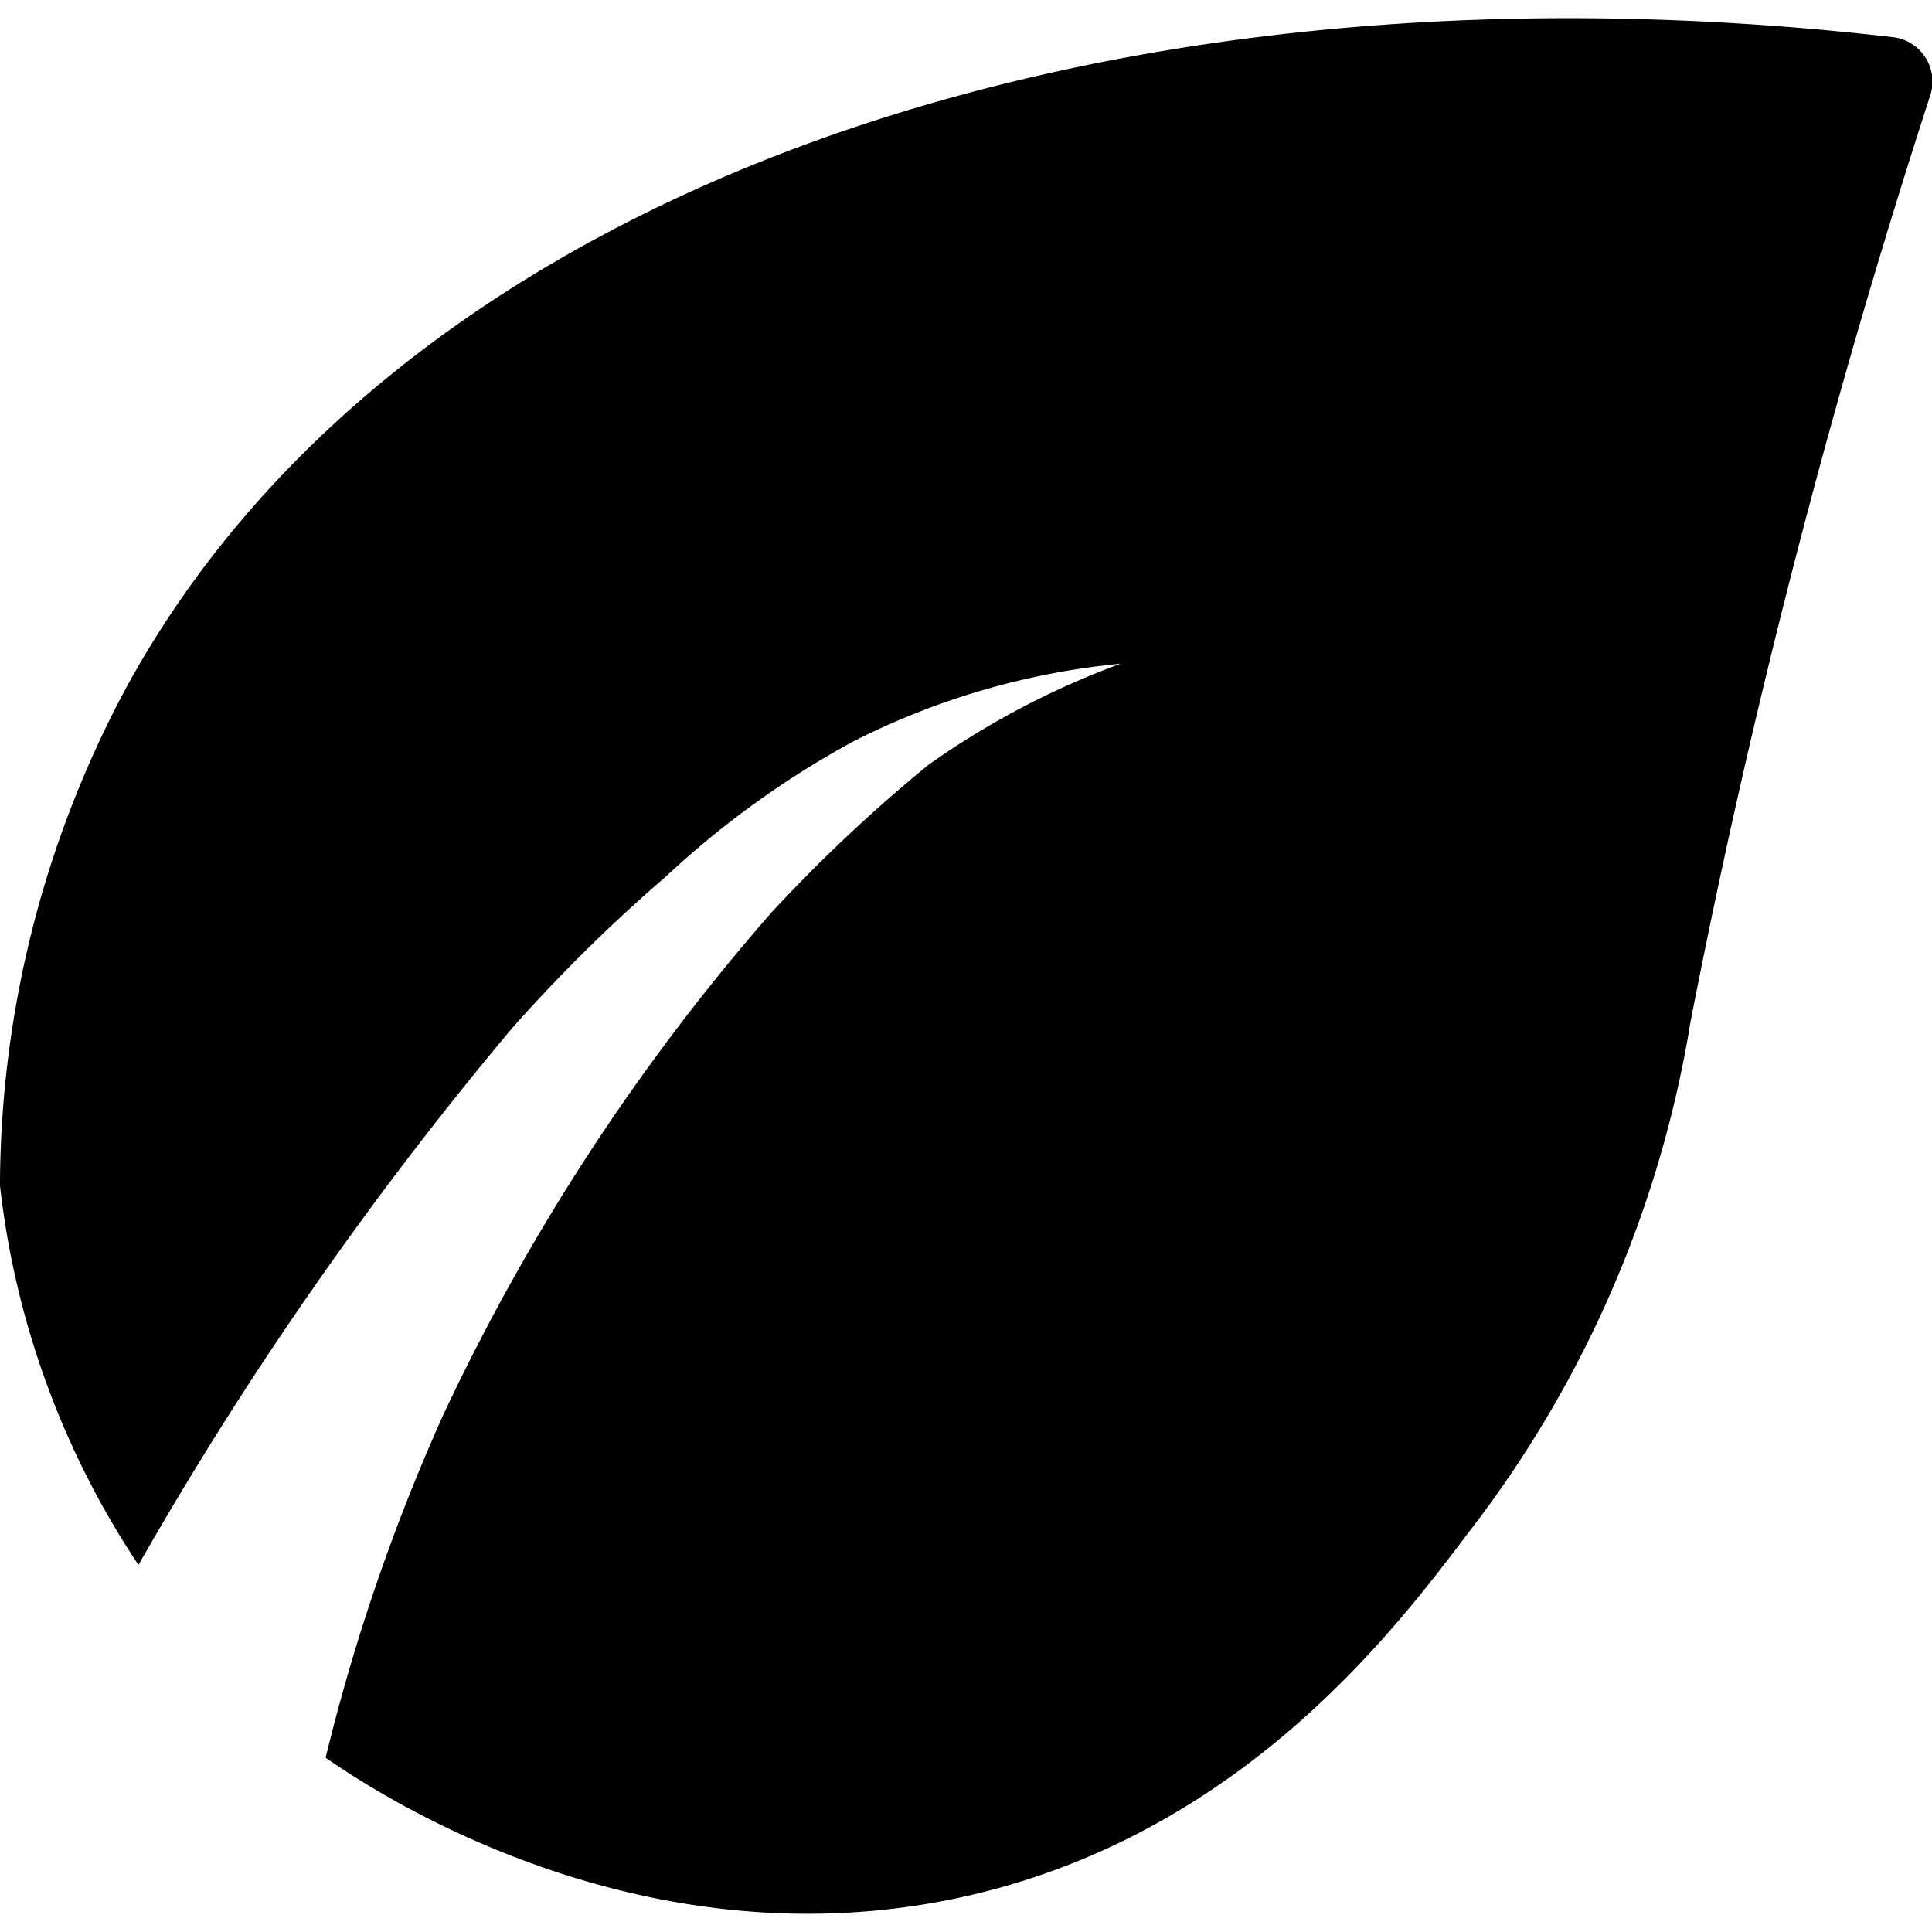 <svg id="Layer_1" data-name="Layer 1" xmlns="http://www.w3.org/2000/svg"  viewBox="0 0 48 48"><title>Icons_environment_blue</title><path d="M47,.92C27-1.38,9.58,4.91,3,17.34a26.29,26.29,0,0,0-3,12v.12a21.27,21.27,0,0,0,3.44,9.42,90.43,90.43,0,0,1,9.27-13.32,39.77,39.77,0,0,1,3.82-3.77,22.66,22.66,0,0,1,4.69-3.38,18.56,18.56,0,0,1,6.62-1.92A20.47,20.47,0,0,0,23.07,19h0a38.45,38.45,0,0,0-3.92,3.69A53.38,53.38,0,0,0,11,35.18a48.86,48.86,0,0,0-2.91,8.49c1.31.91,7.82,5.2,15.78,3.47,6.92-1.51,10.77-6.62,12.61-9.06A28.06,28.06,0,0,0,42,25.39a195.82,195.82,0,0,1,5.95-23A1.11,1.11,0,0,0,47,.92Z" /></svg>